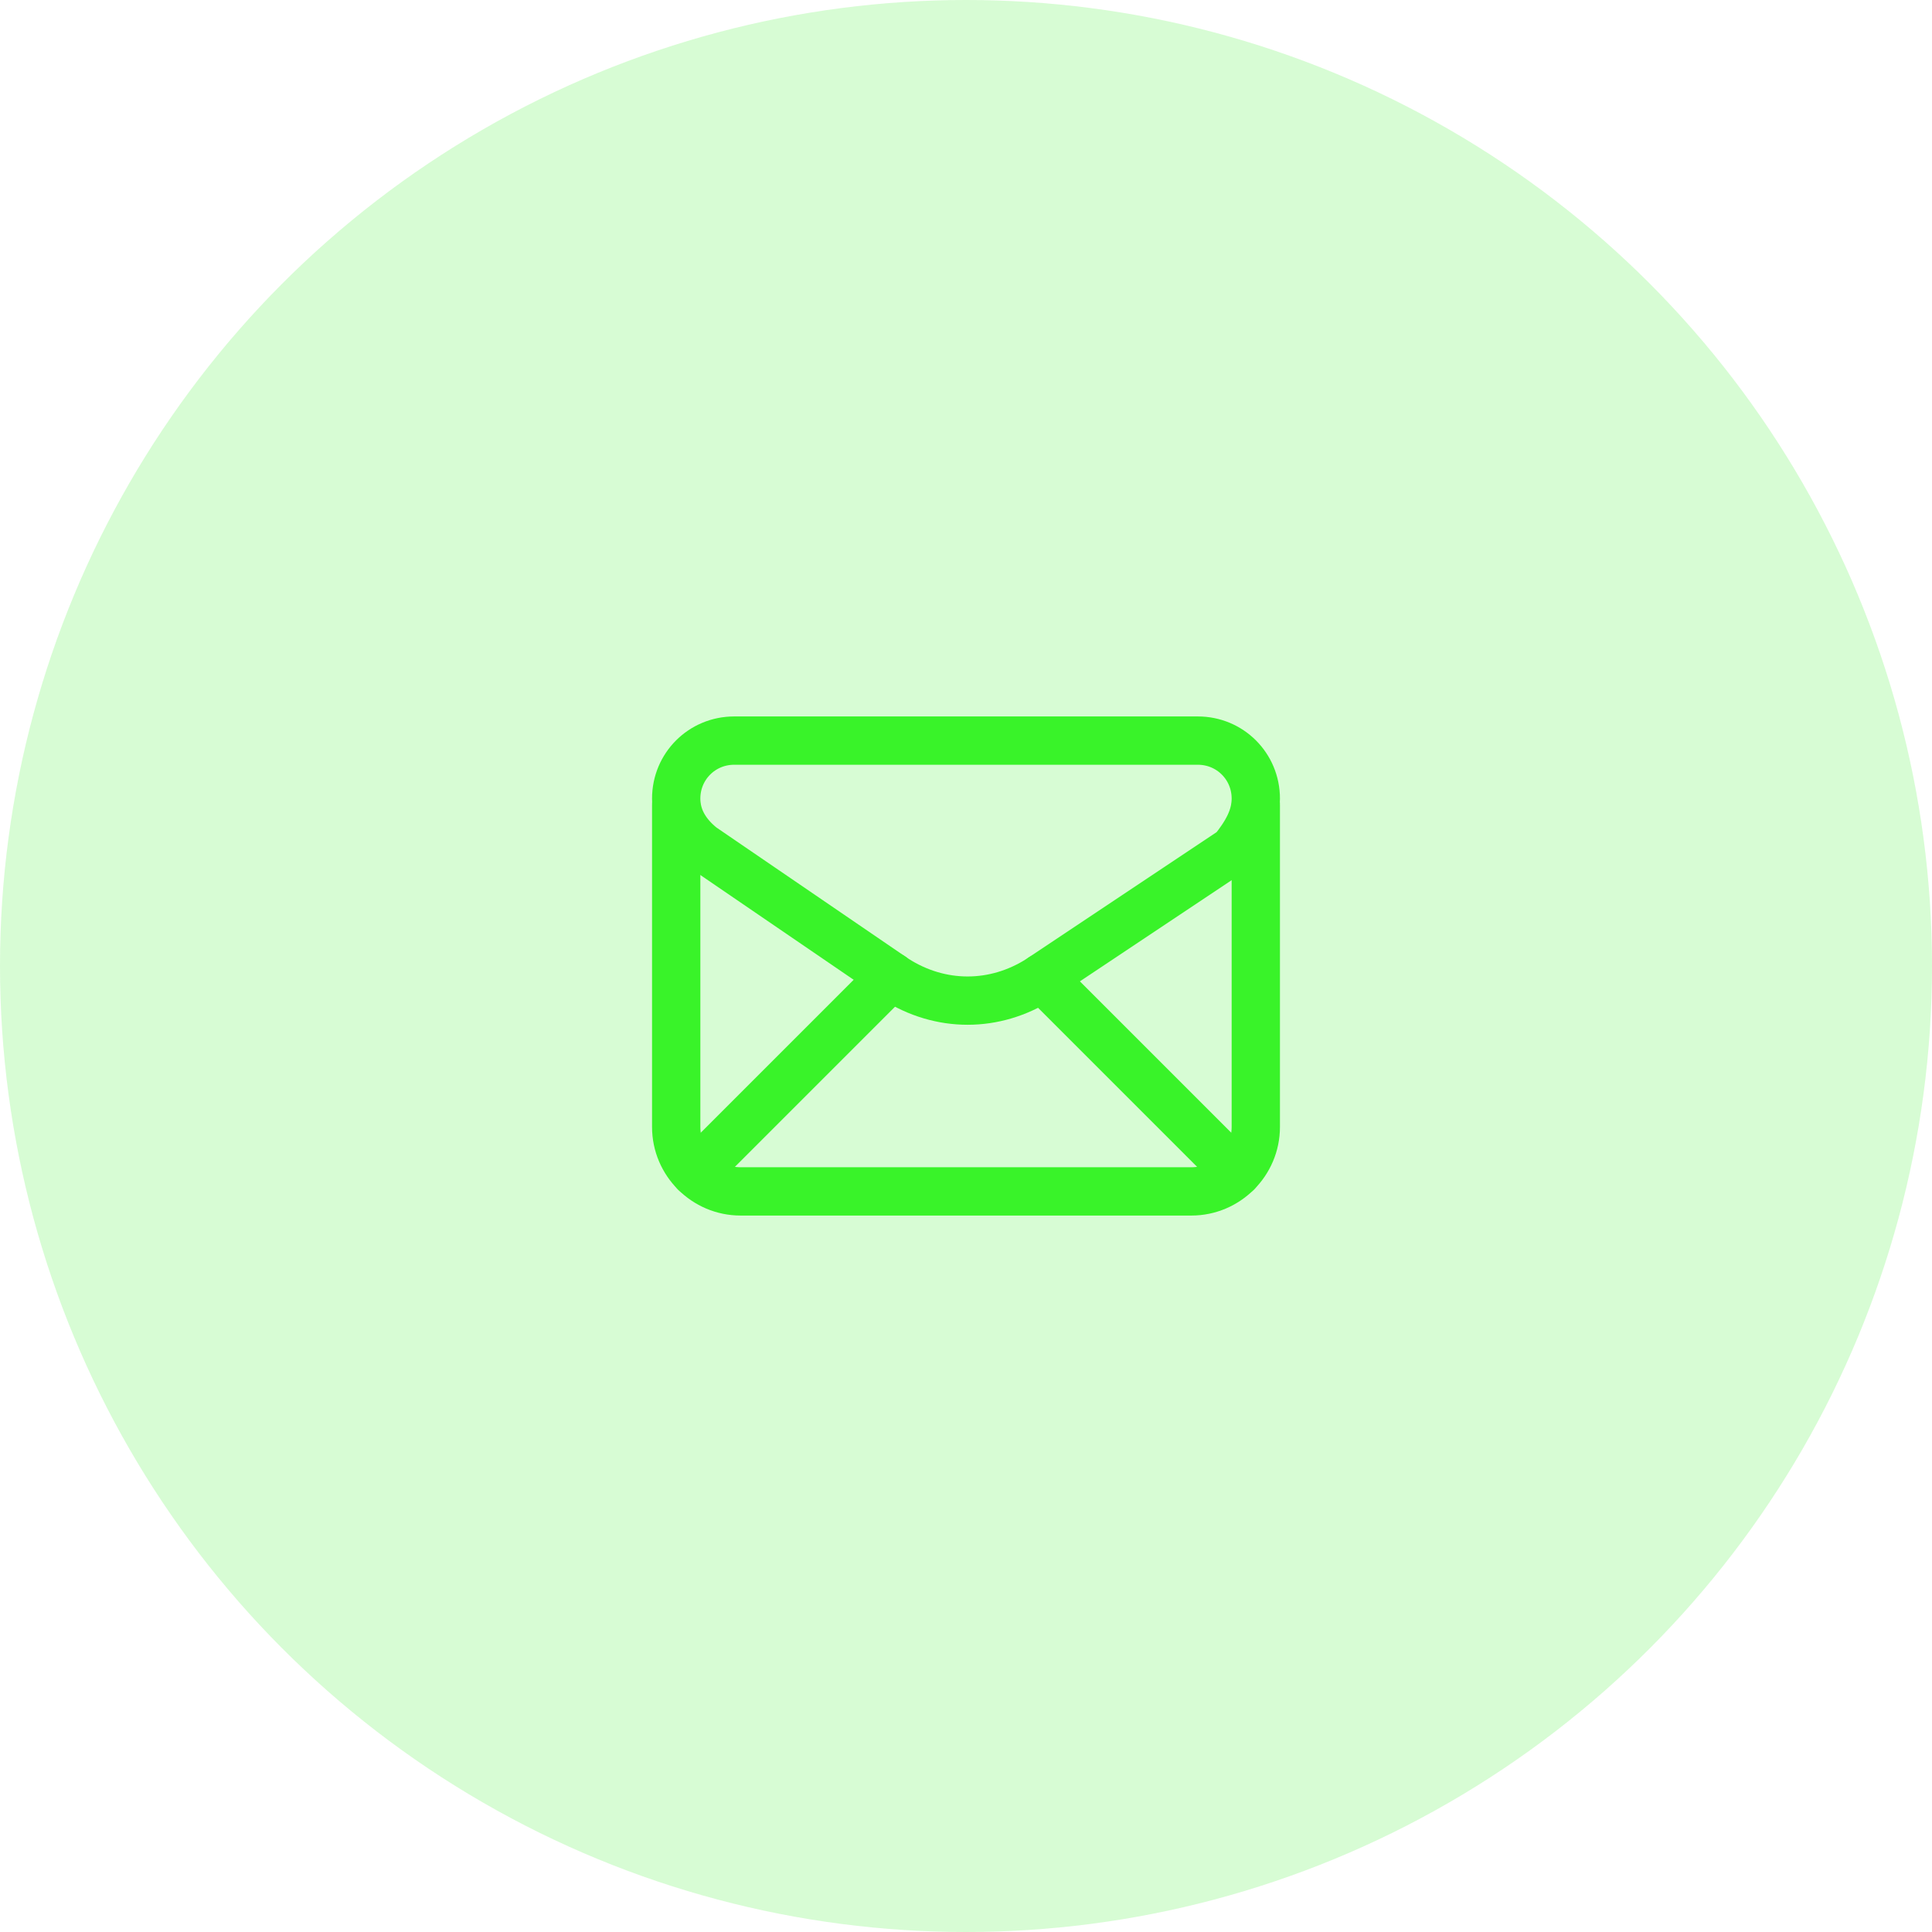 <svg width="60" height="60" viewBox="0 0 60 60" fill="none" xmlns="http://www.w3.org/2000/svg">
<circle opacity="0.2" cx="30" cy="30" r="30" fill="#39F329"/>
<path fill-rule="evenodd" clip-rule="evenodd" d="M21 24.8V24.8C21 25.4 21.3 25.9 21.8 26.3L27.8 30.4C29.2 31.3 30.9 31.3 32.3 30.4L38.3 26.4C38.7 25.9 39 25.4 39 24.8V24.8C39 23.8 38.2 23 37.2 23H22.8C21.8 23 21 23.8 21 24.8Z" stroke="#39F329" stroke-width="1.5" stroke-linecap="round" stroke-linejoin="round"/>
<path d="M21 25V35C21 36.1 21.9 37 23 37H37C38.1 37 39 36.1 39 35V25" stroke="#39F329" stroke-width="1.5" stroke-linecap="round" stroke-linejoin="round"/>
<path d="M21.588 36.412L27.682 30.318" stroke="#39F329" stroke-width="1.5" stroke-linecap="round" stroke-linejoin="round"/>
<path d="M32.36 30.36L38.412 36.412" stroke="#39F329" stroke-width="1.5" stroke-linecap="round" stroke-linejoin="round"/>
</svg>
